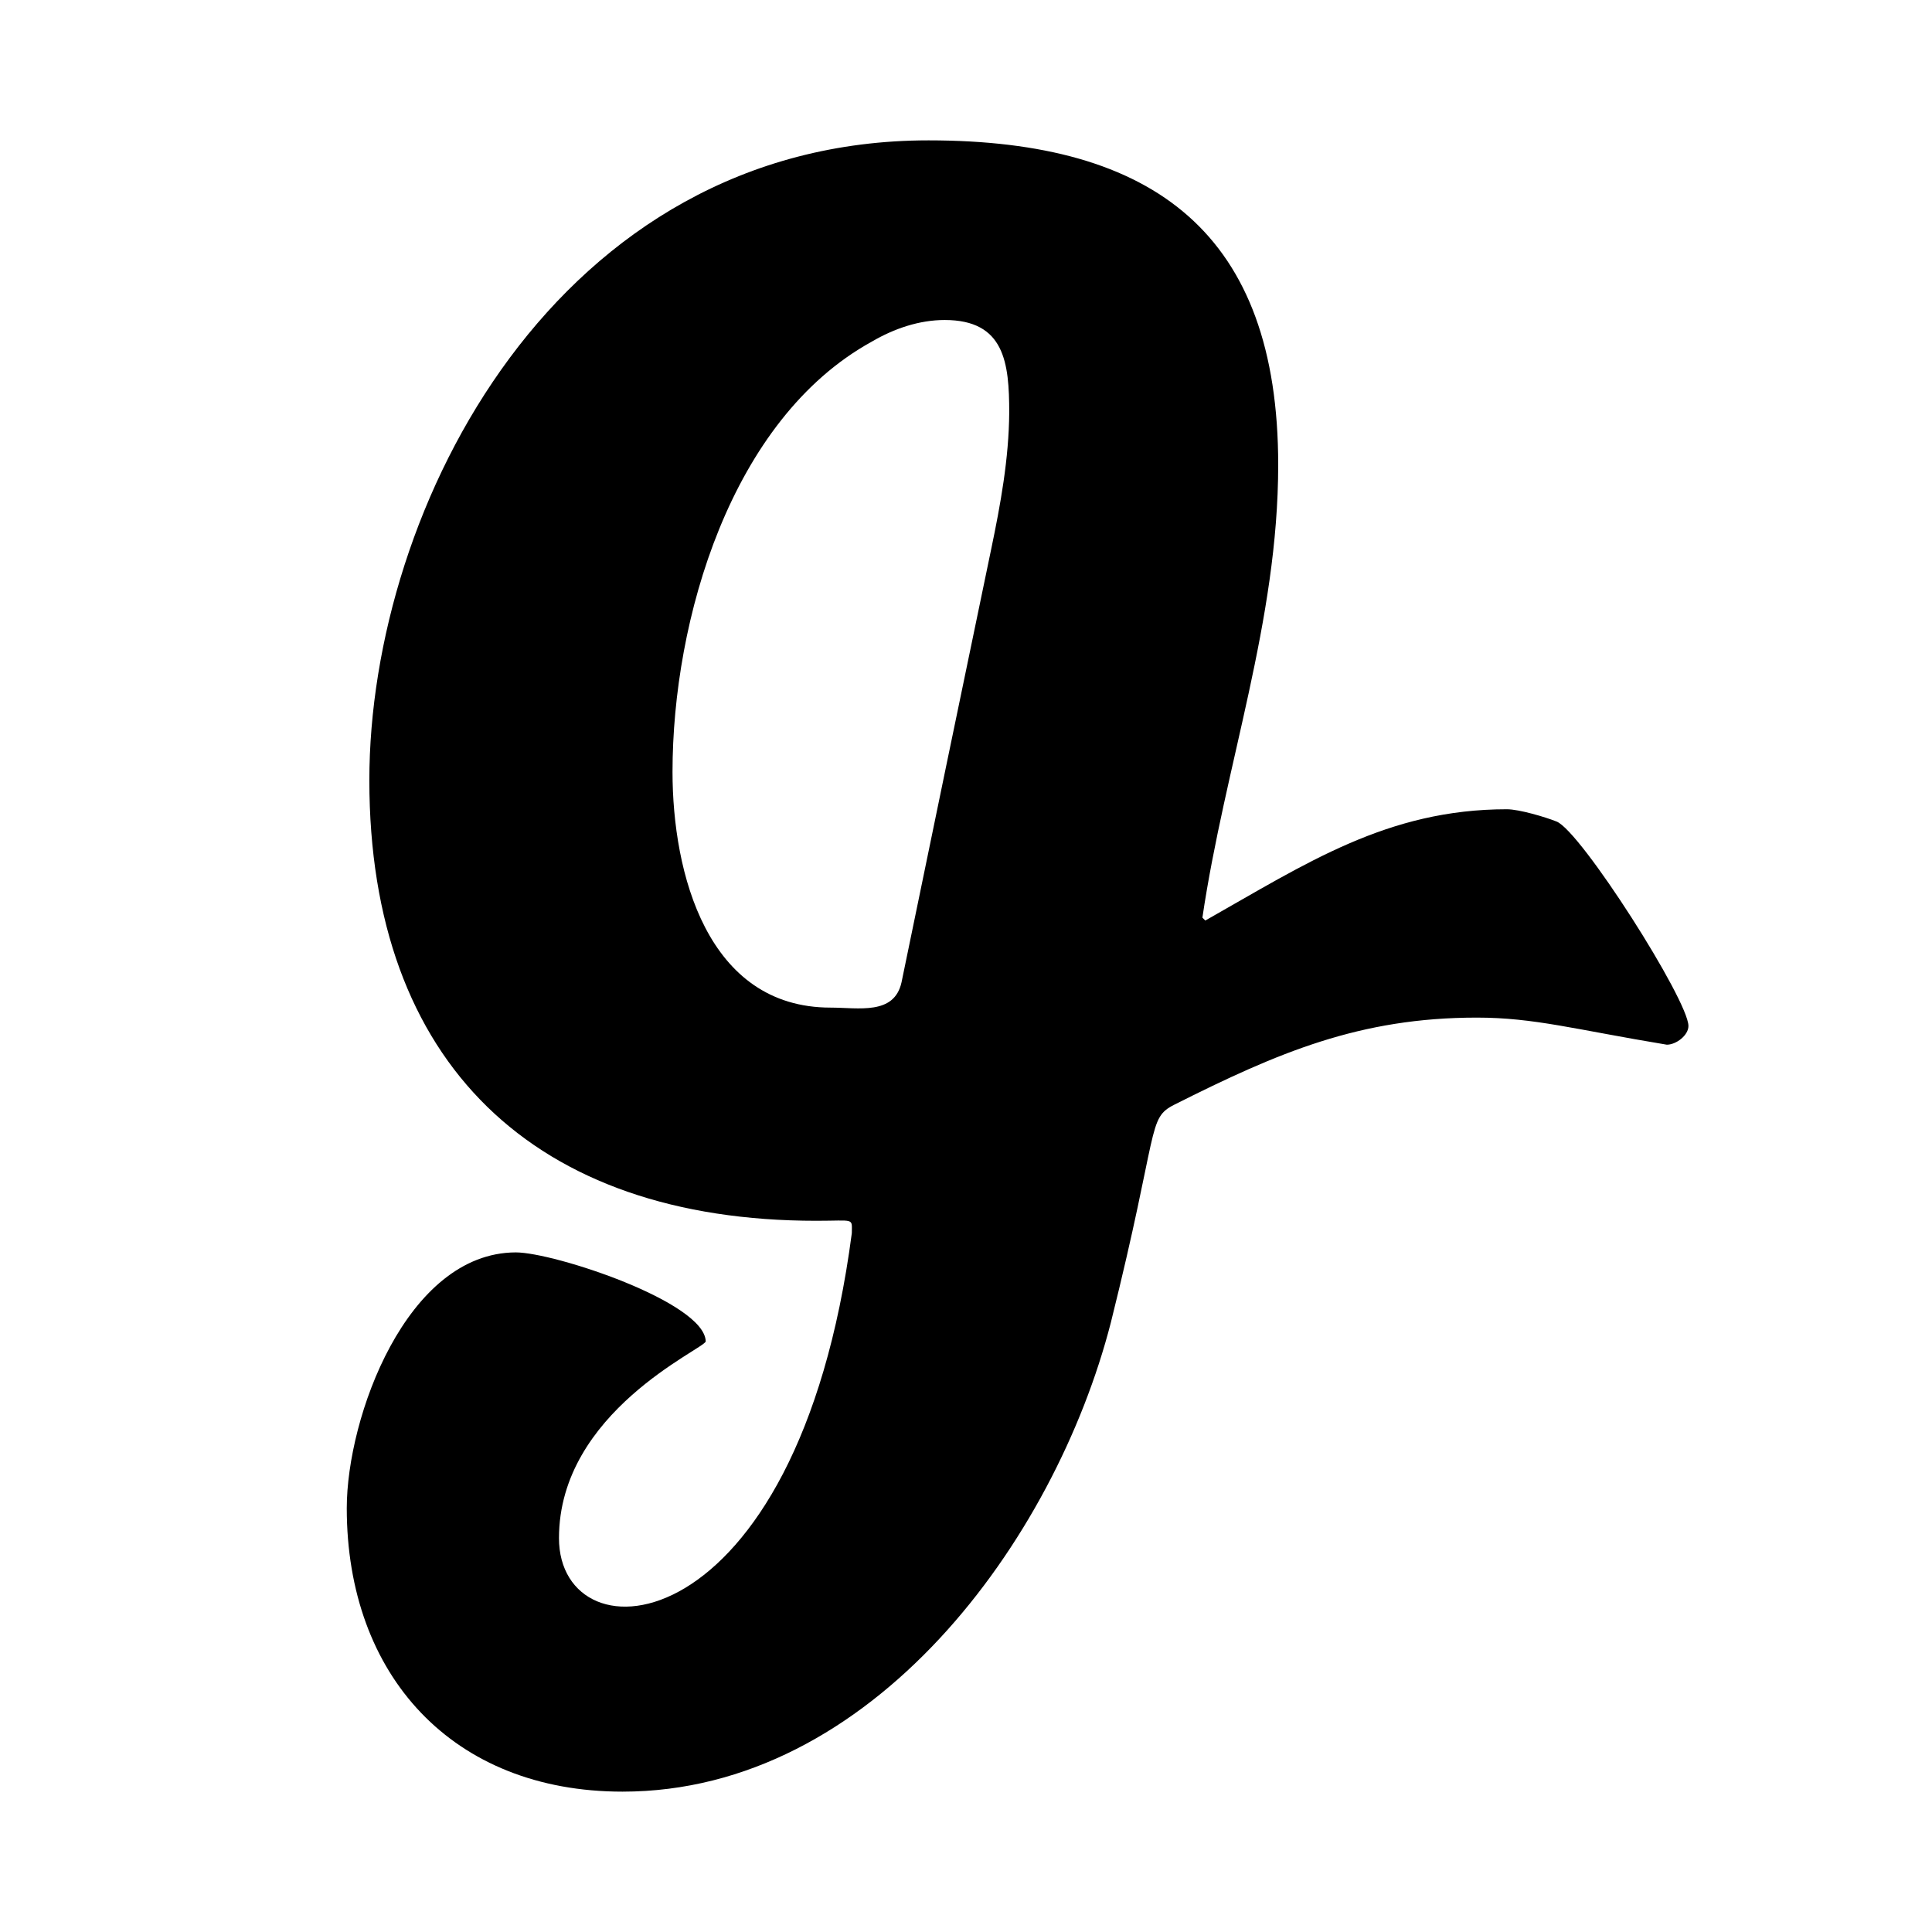<svg xmlns="http://www.w3.org/2000/svg" width="100%" height="100%" viewBox="0 0 599.04 599.04"><path d="M482.62 254.72c-3.5-1.4-11.6-3.8-15.4-3.8-37.1 0-62.2 16.8-93.5 34.5l-0.9-0.9c7-47.3 23.5-91.9 23.5-140.4C396.32 72.62 358.12 43.52 287.92 43.52 172.82 43.52 114.52 157.22 114.52 241.92 114.52 329.82 165.82 378.52 253.12 378.52c12 0 11-1 11 3.8-16.9 128.9-90.8 133.1-90.8 94.6 0-39.2 45-58.6 45.5-61-0.3-12.2-47-27.6-58.9-27.6-33.9 0.1-52.4 51.2-52.4 79.3C107.52 519.52 140.32 555.52 193.02 555.52c77.4 0 134-77.8 151.4-145.4 15.1-60.5 11.2-63.3 19.7-67.6 32.2-16.2 57.5-27 93.8-27 17.8 0 30.5 3.7 58.9 8.4 2.9 0 6.7-2.9 6.7-5.8 0-8-33.4-60.5-40.9-63.4z m-175.3-84.4c-9.3 44.7-18.6 89.6-27.8 134.3-2.3 10.2-13.3 7.8-22 7.8-38.3 0-49-41.8-49-73.1 0-47 18-109.3 61.8-133.4 7-4.1 14.8-6.7 22.6-6.7 18.6 0 20 13.3 20 28.7-0.1 14.3-2.7 28.5-5.6 42.4z" /></svg>